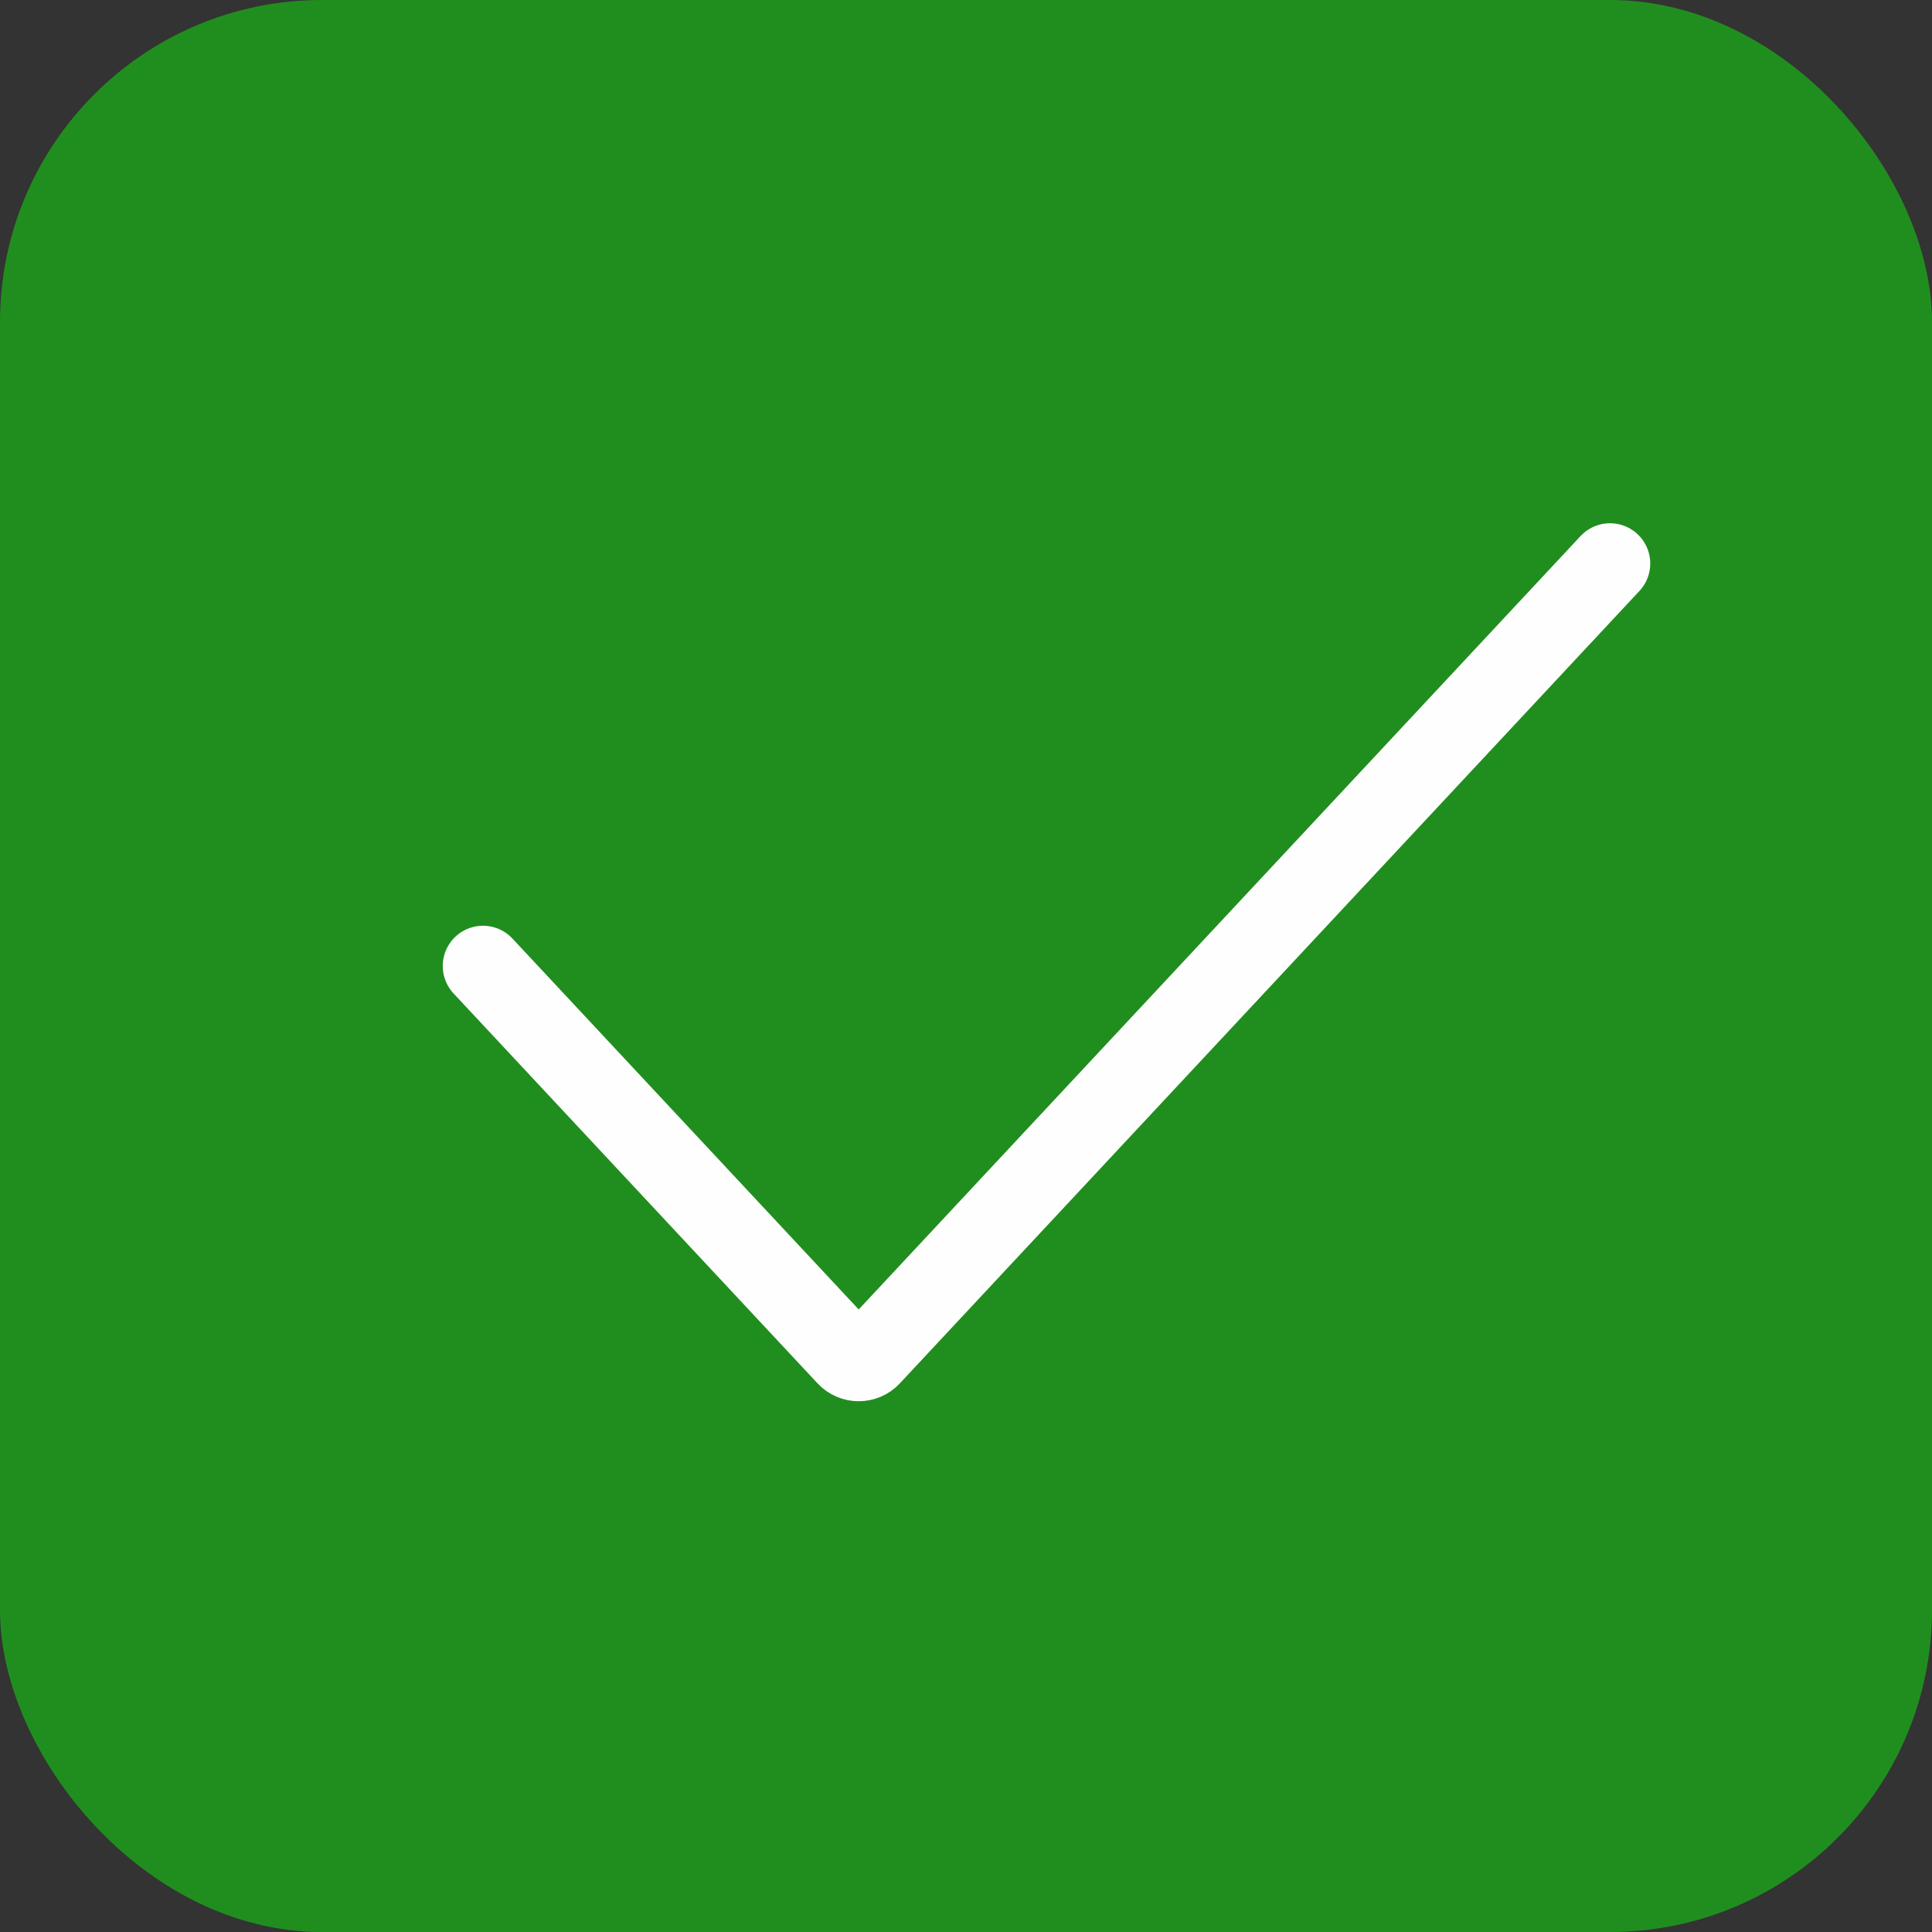 <svg width="24" height="24" viewBox="0 0 24 24" fill="none" xmlns="http://www.w3.org/2000/svg">
<rect x="0" y="0" width="24" height="24" fill="#333333" stroke="none"/>
<rect width="24" height="24" rx="4" fill="#208E1E"/>
<path d="M6 12L10.521 16.843C10.6 16.928 10.734 16.928 10.813 16.843L20 7" stroke="#FEFEFF" stroke-linecap="round"/>
</svg>
